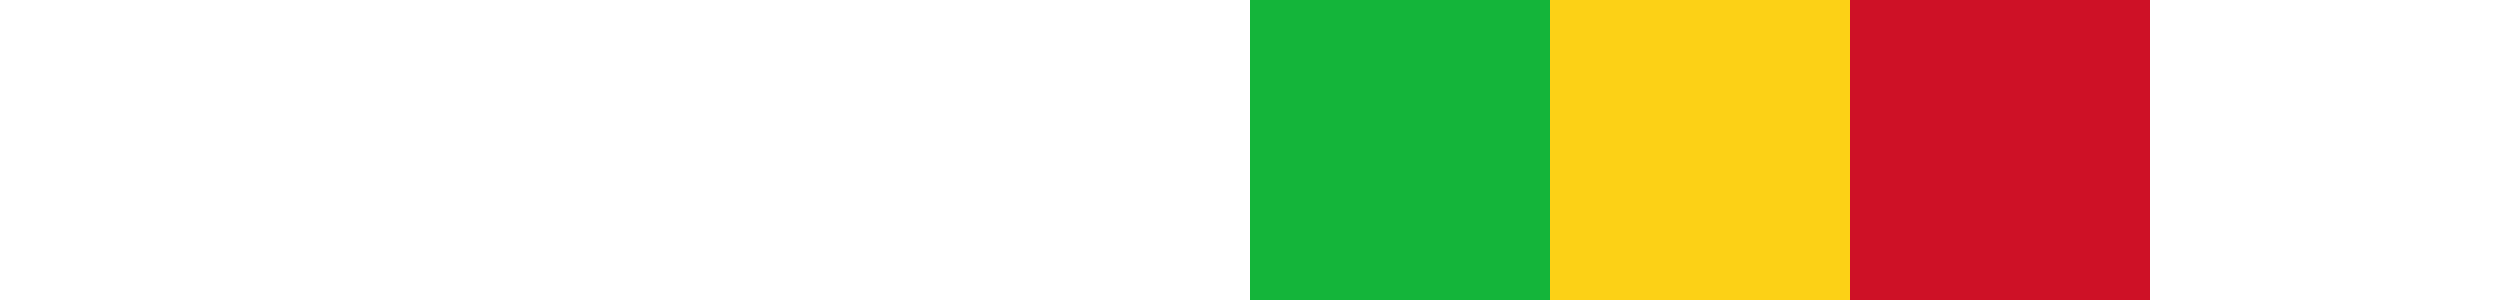 <svg xmlns="http://www.w3.org/2000/svg" height="300" viewbox="0 0 900 600"><path d="M0 0h900v600H0z" fill="#ce1126"/><path d="M0 0h600v600H0z" fill="#fcd116"/><path d="M0 0h300v600H0z" fill="#14b53a"/></svg>